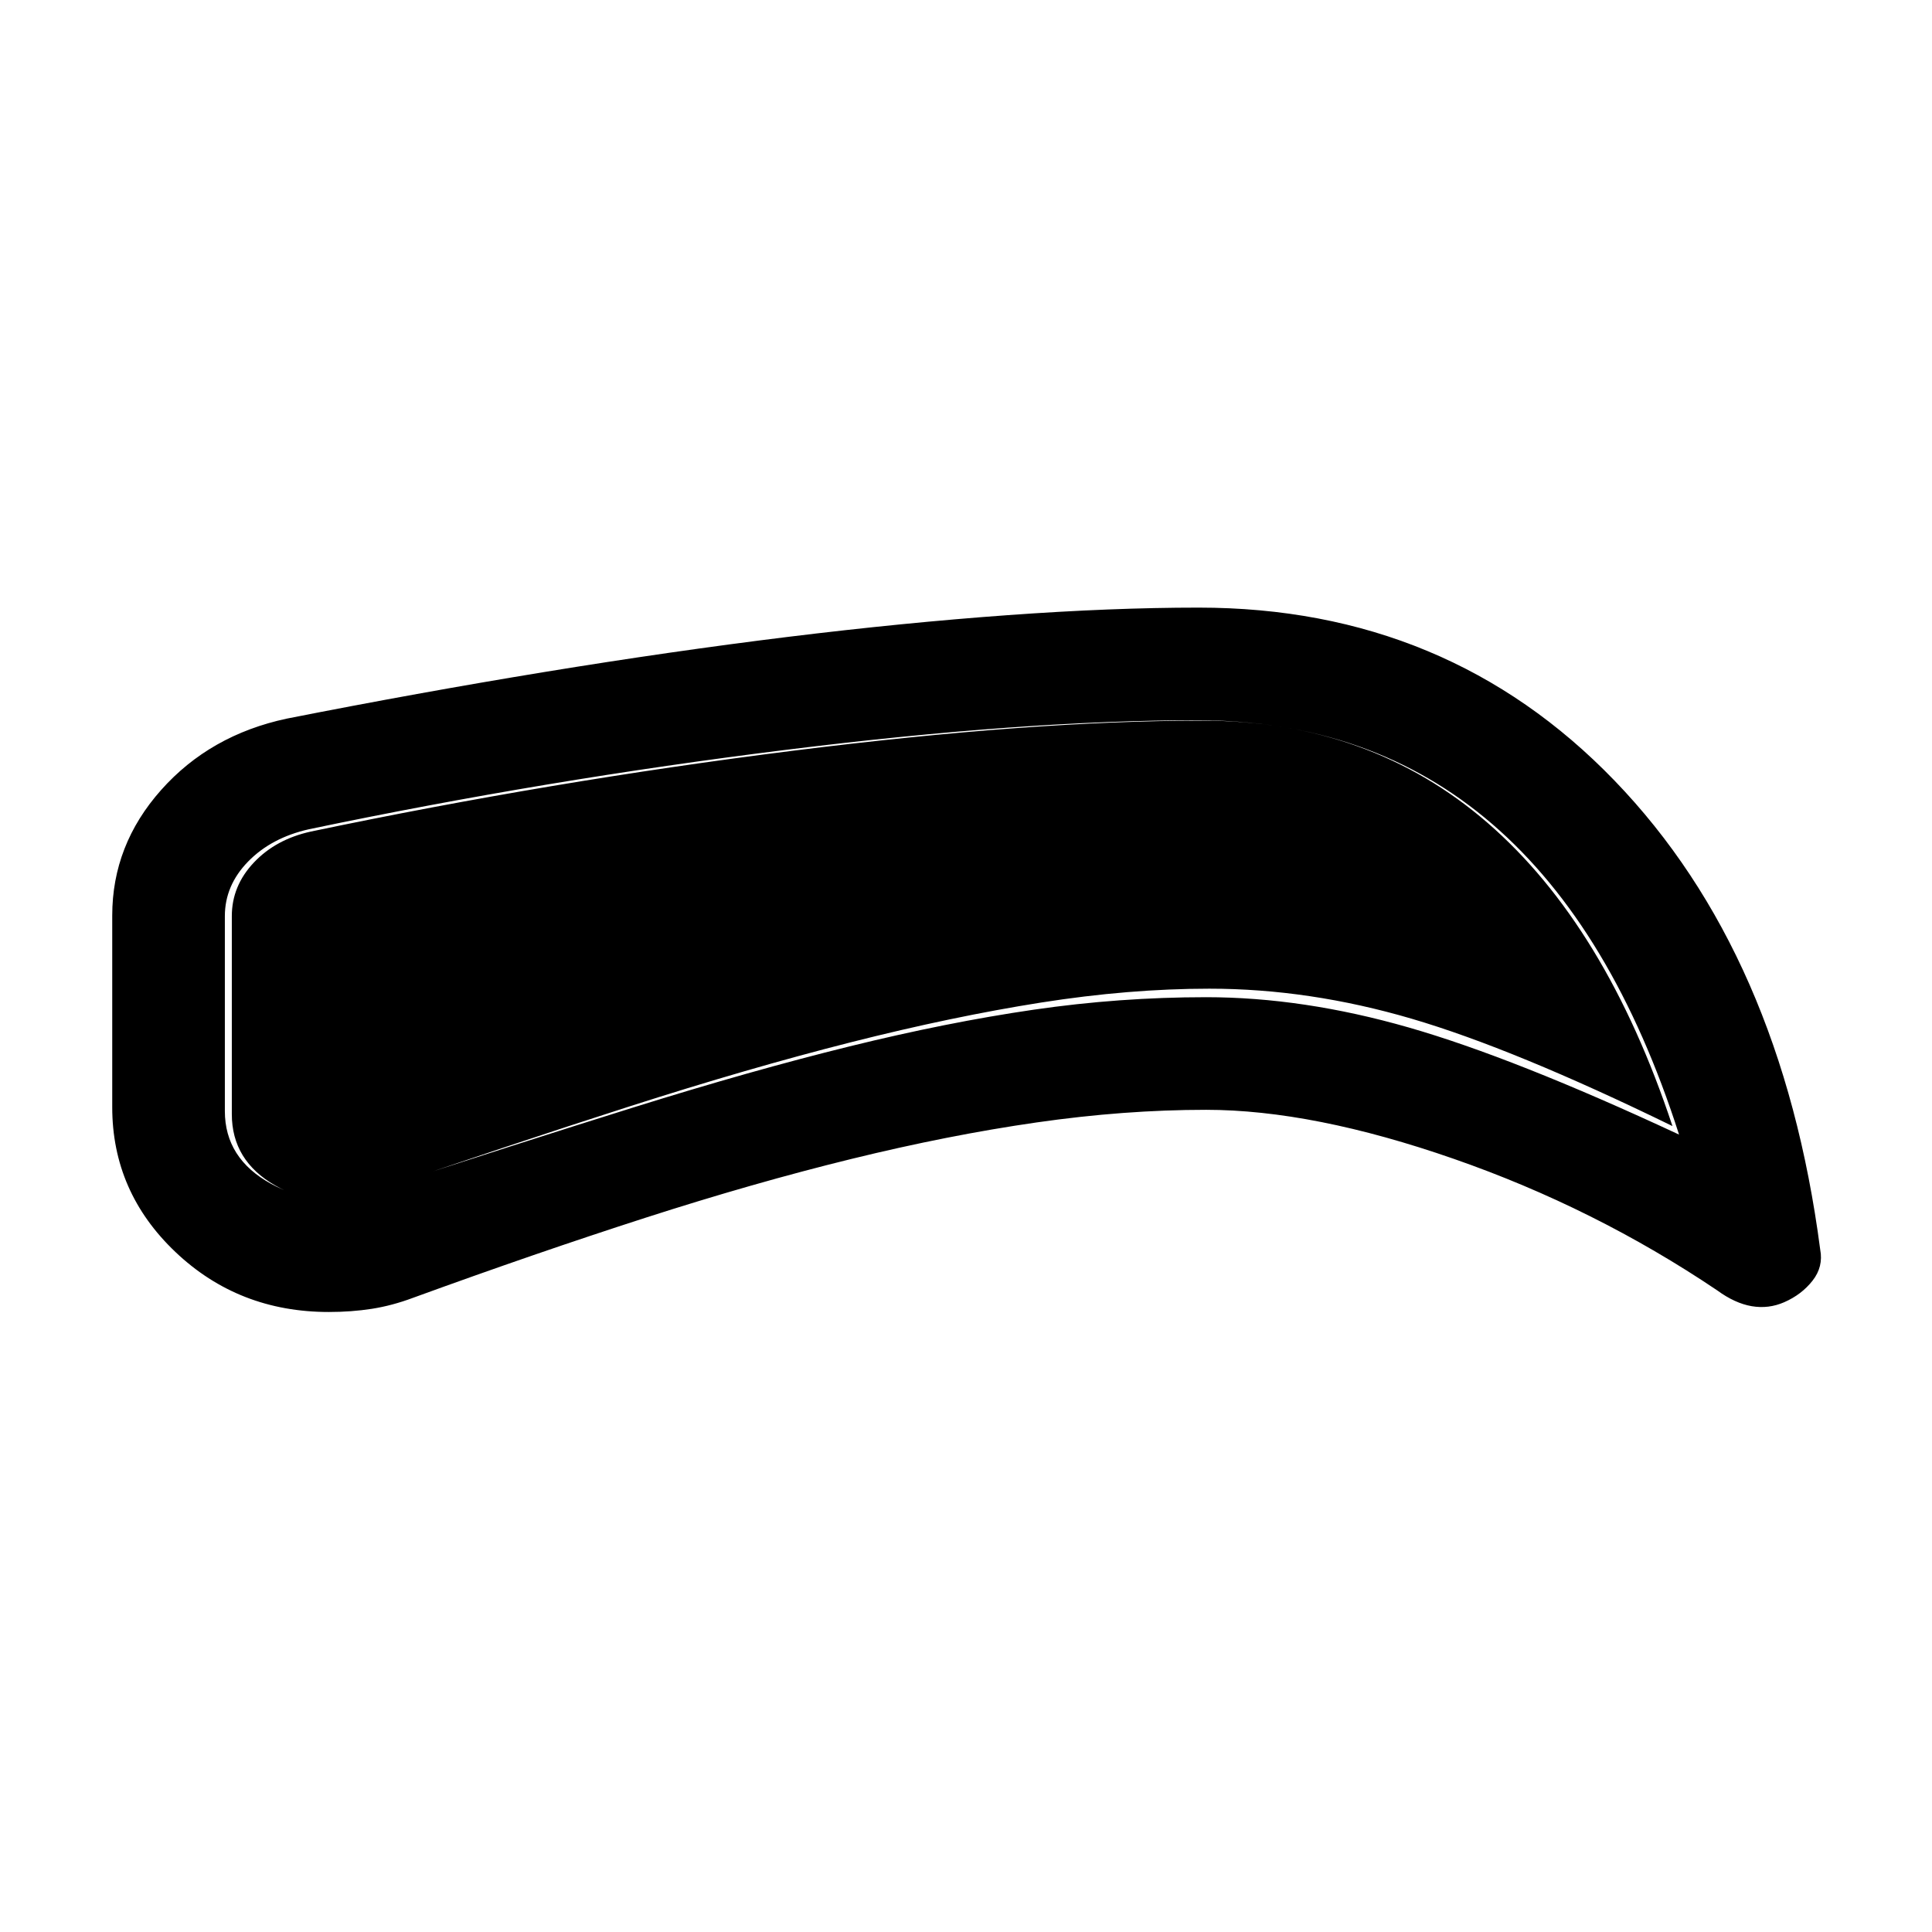 <svg xmlns="http://www.w3.org/2000/svg" height="24" viewBox="0 -960 960 960" width="24"><path d="M599.27-408.54q-40.54 0-84.16 6.27-43.61 6.27-92.09 18.15-48.48 11.89-102.4 29.25-53.93 17.37-115.39 39.75-10.32 3.87-20.45 5.46-10.13 1.58-21.39 1.58-44.84 0-76.23-29.82-31.39-29.83-31.39-71.95v-95.23q0-35.06 24.29-62.37 24.29-27.32 62.44-35.47 65.44-12.91 128.34-23.21 62.89-10.29 120.59-17.39 57.71-7.09 109.4-10.82 51.7-3.74 94.79-3.74 123.73 0 206.67 86 82.94 86 102.17 233.03 1.62 8.47-3.8 15.39-5.42 6.93-14.08 10.72-7.77 3.4-16.16 1.98-8.38-1.43-17.19-7.89-60.85-40.96-130.83-65.32-69.98-24.37-123.13-24.37Zm0-55.96q48.27 0 100.69 15.04 52.43 15.04 134.35 53.23-32.89-102.62-92.75-154.25-59.87-51.64-146.62-51.64-85.72 0-204.31 14.7-118.59 14.69-237.09 39.46-18.67 4.19-30.24 16.04-11.57 11.86-11.57 27.15v96.85q0 23.56 22.99 36.16 22.98 12.61 49.2 3.95 73.16-23.88 131.31-42.06 58.15-18.17 106.83-30.17 48.67-12 91.44-18.23 42.77-6.23 85.77-6.23Zm1.73-4.23q-39.92 0-83.75 6.9-43.83 6.91-94.62 19.77-50.78 12.87-110.09 31.91-59.31 19.03-129.39 43.11-24.76 8.46-46.36-3.88-21.6-12.35-21.6-35.46v-98.39q0-15.04 10.94-26.63 10.95-11.6 28.37-15.41 120.04-25.15 239.31-40.13 119.27-14.98 203.81-14.98 82.92 0 141.63 50.86 58.71 50.87 91.79 150.6-78.65-38.39-129.54-53.33-50.88-14.94-100.5-14.94Z"/></svg>